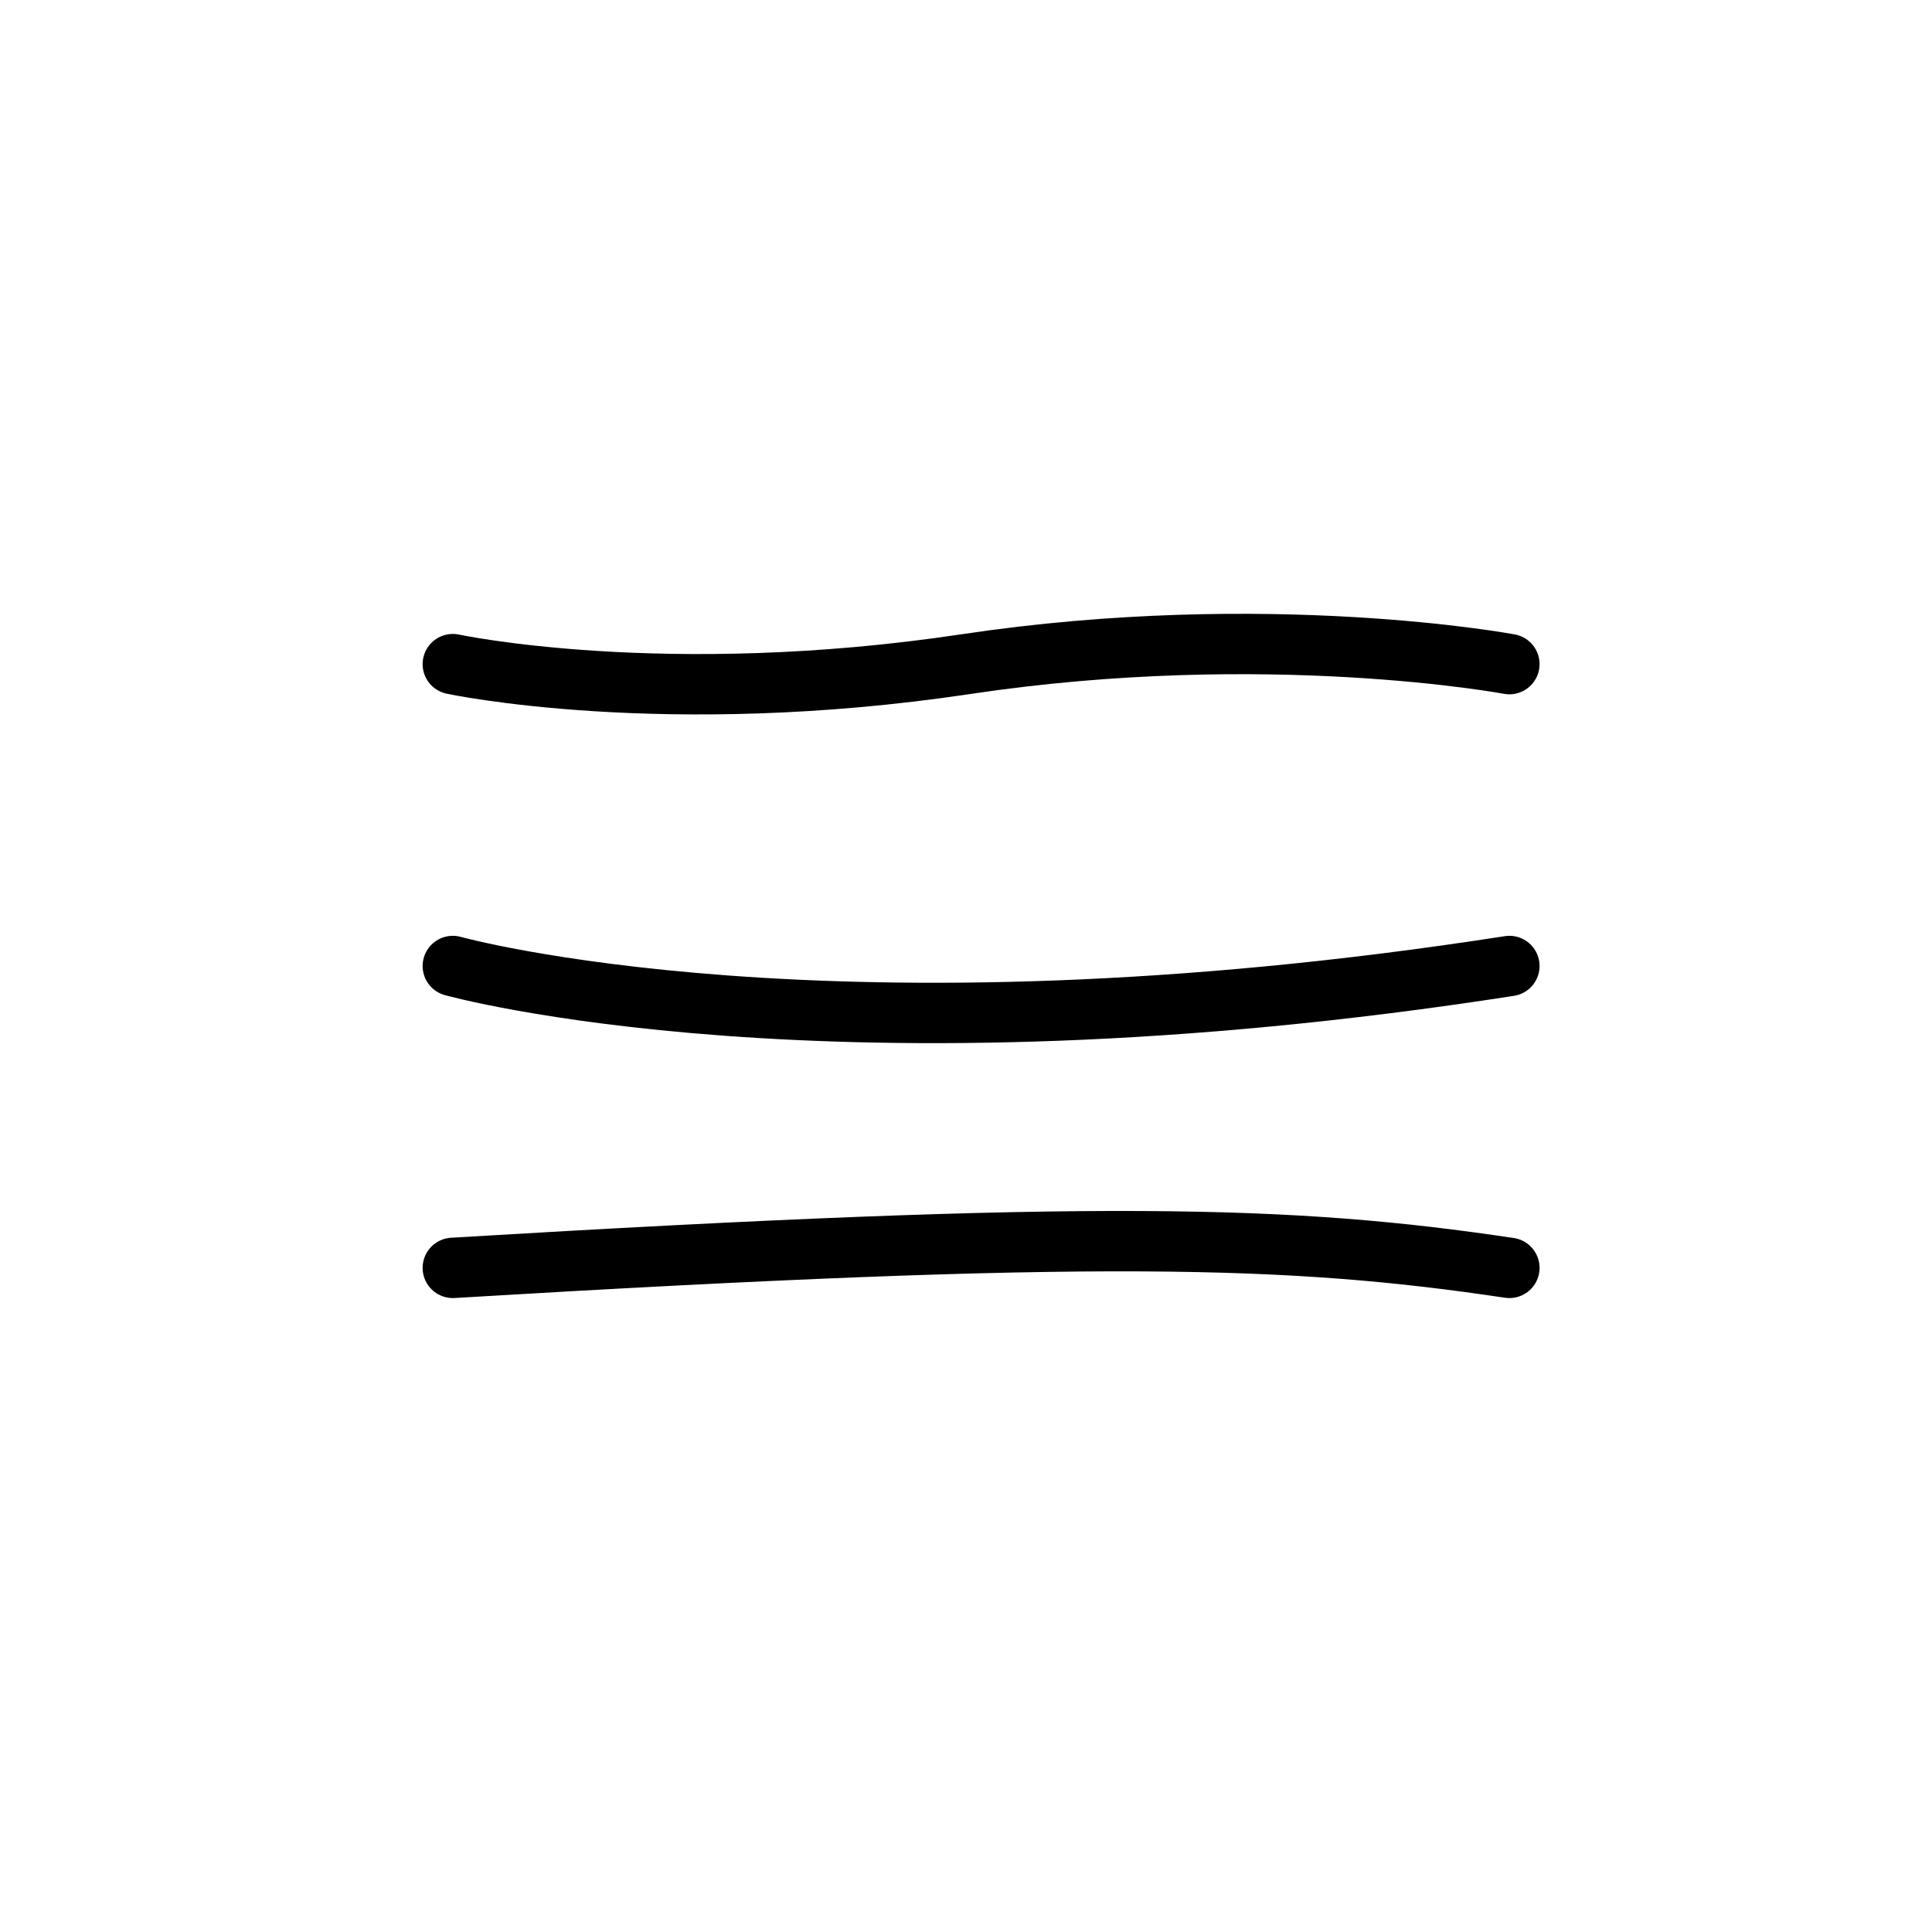 <svg width="64" height="64" viewBox="0 0 64 64" fill="none" xmlns="http://www.w3.org/2000/svg">
<path d="M15 22C15 22 22 23.5 32 22C42 20.5 50 22 50 22" stroke="black" stroke-width="2" stroke-linecap="round" stroke-linejoin="round"/>
<path d="M15 32C15 32 27.5 35.5 50 32" stroke="black" stroke-width="2" stroke-linecap="round" stroke-linejoin="round"/>
<path d="M15 42C36.373 40.719 42.796 40.925 50 42" stroke="black" stroke-width="2" stroke-linecap="round" stroke-linejoin="round"/>
</svg>

